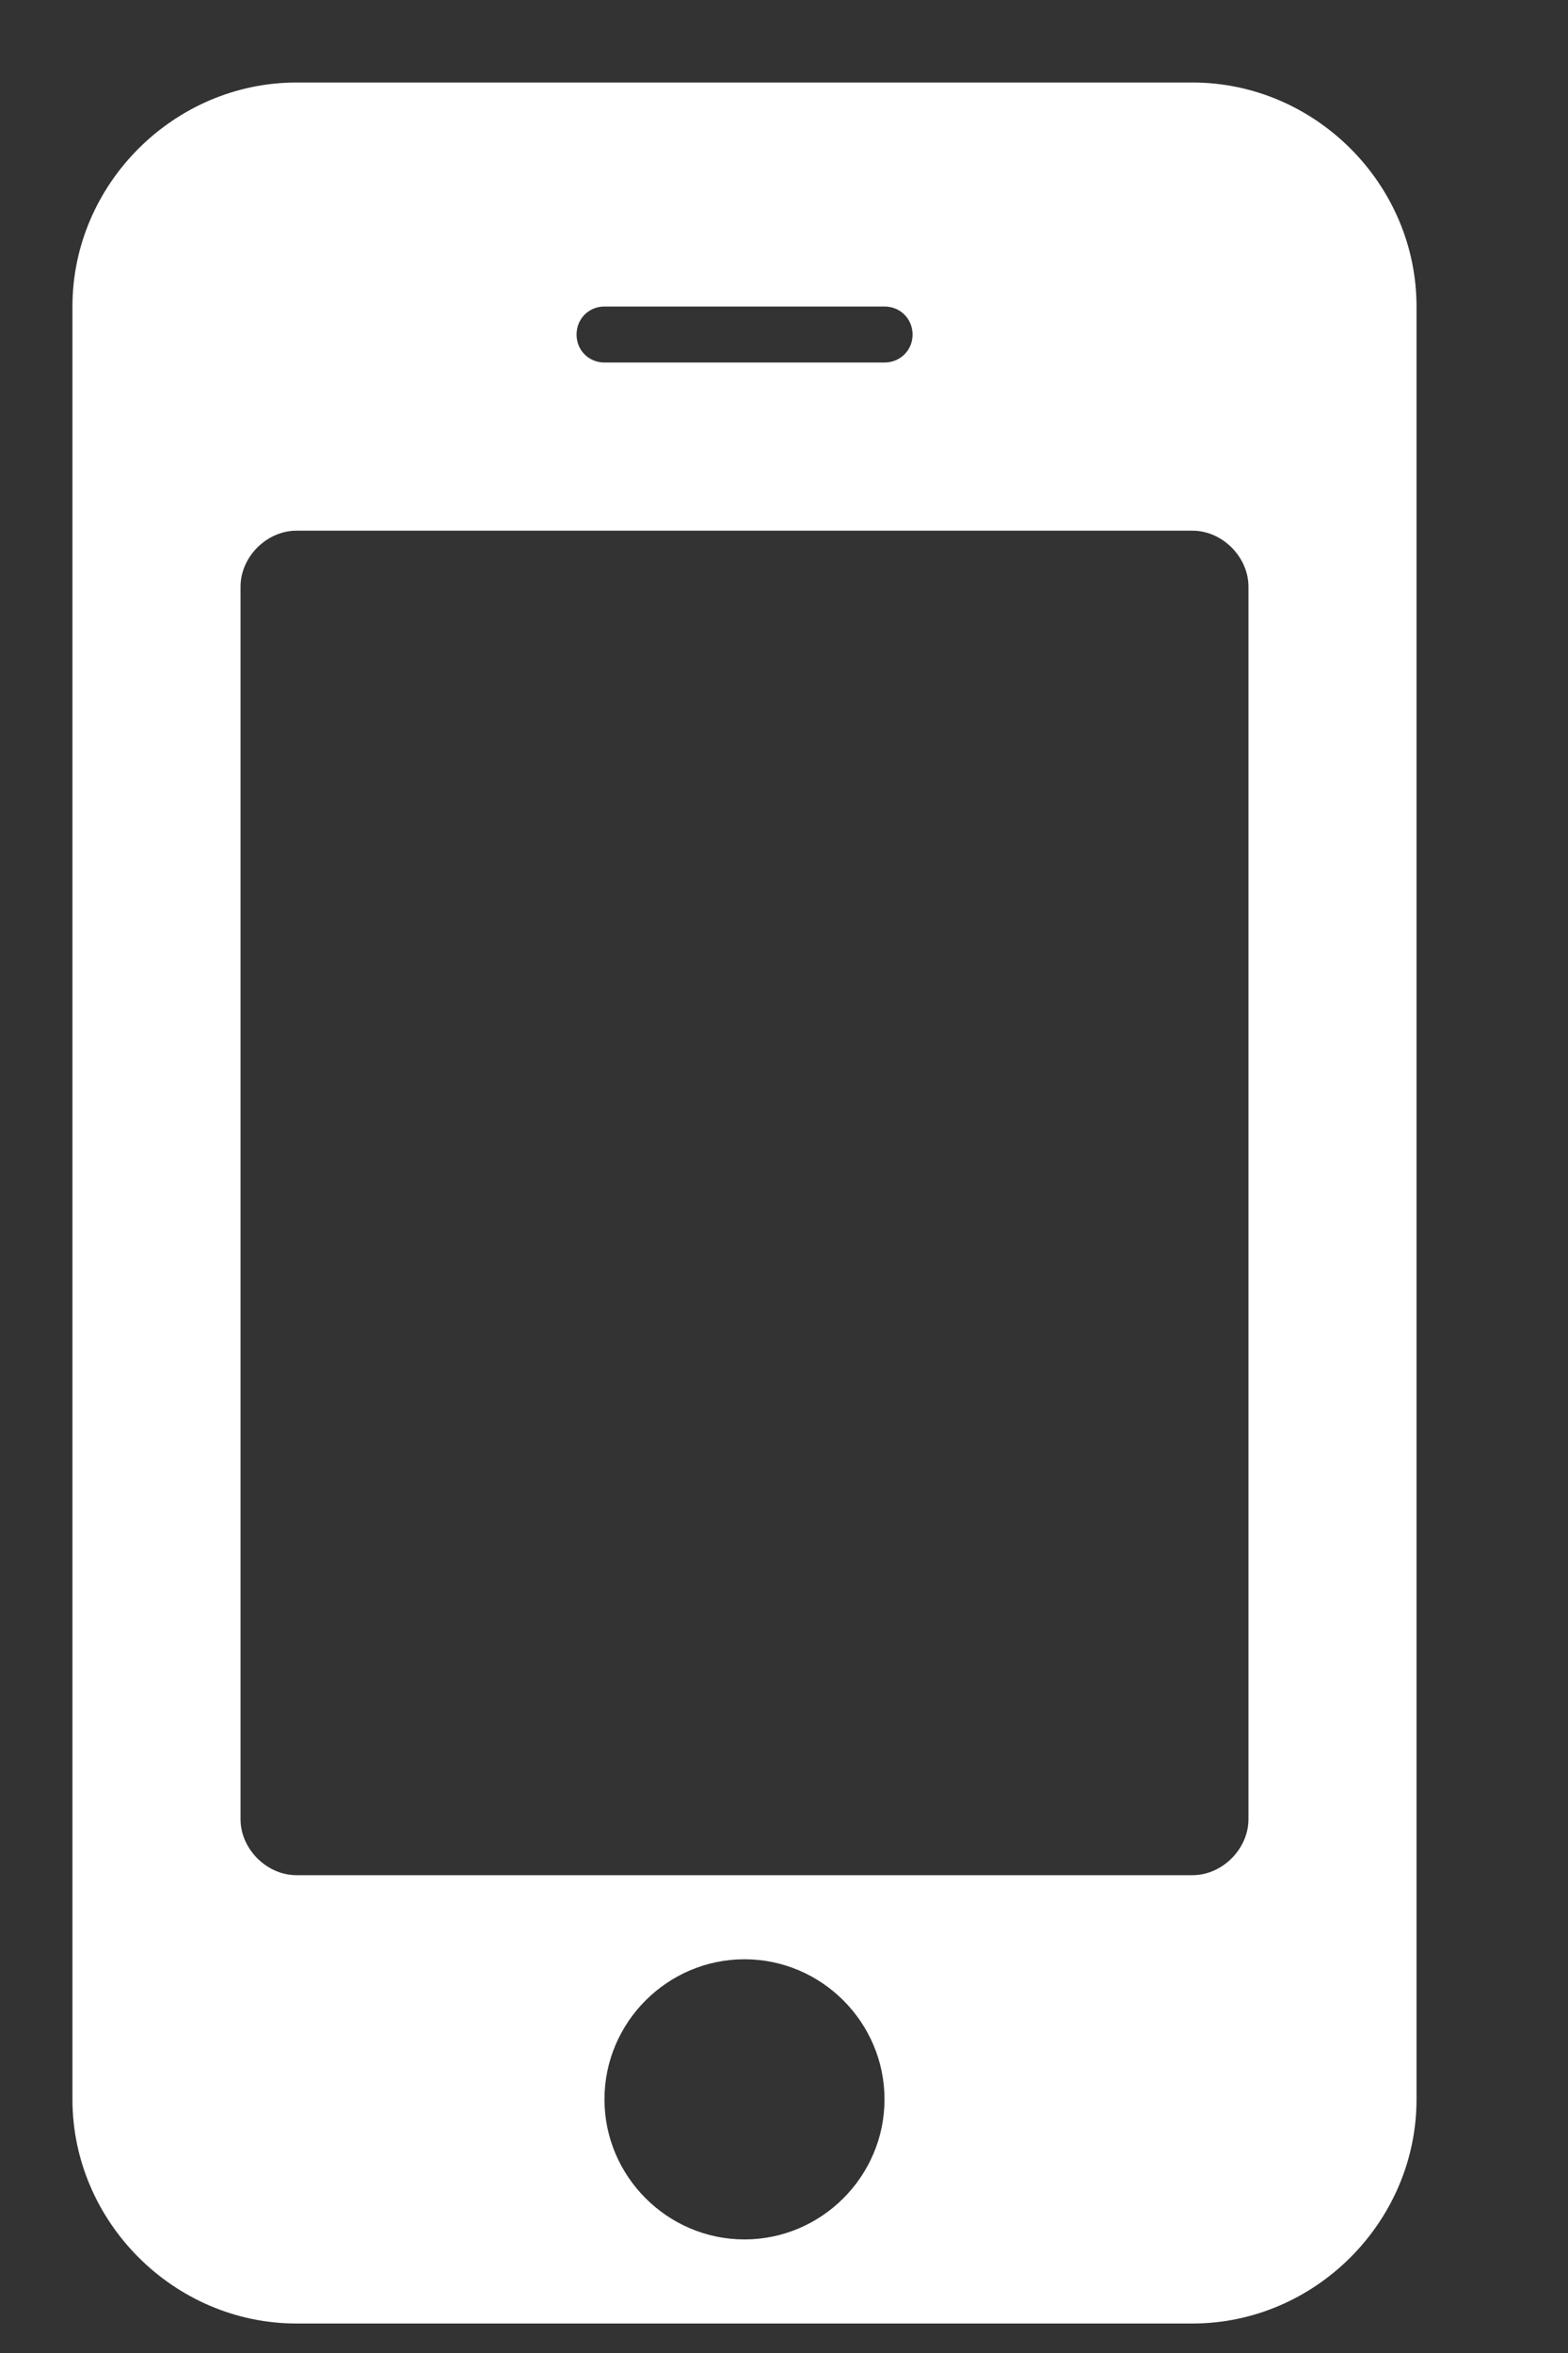 <svg width="10" height="15" viewBox="0 0 10 15" fill="none" xmlns="http://www.w3.org/2000/svg">
<rect x="0" y="0" width="10" height="15" fill="#333333" stroke="none"/>
<path d="M5.641 13.383C5.641 13.874 5.239 14.276 4.748 14.276C4.257 14.276 3.855 13.874 3.855 13.383C3.855 12.892 4.257 12.49 4.748 12.49C5.239 12.49 5.641 12.892 5.641 13.383ZM7.962 11.597C7.962 11.787 7.795 11.954 7.605 11.954H1.891C1.701 11.954 1.534 11.787 1.534 11.597V3.74C1.534 3.55 1.701 3.383 1.891 3.383H7.605C7.795 3.383 7.962 3.55 7.962 3.74V11.597ZM5.82 2.133C5.82 2.233 5.741 2.311 5.641 2.311H3.855C3.755 2.311 3.677 2.233 3.677 2.133C3.677 2.032 3.755 1.954 3.855 1.954H5.641C5.741 1.954 5.82 2.032 5.82 2.133ZM9.034 1.954C9.034 1.173 8.387 0.526 7.605 0.526H1.891C1.11 0.526 0.462 1.173 0.462 1.954V13.383C0.462 14.164 1.11 14.812 1.891 14.812H7.605C8.387 14.812 9.034 14.164 9.034 13.383V1.954Z" fill="white"/>
</svg>
